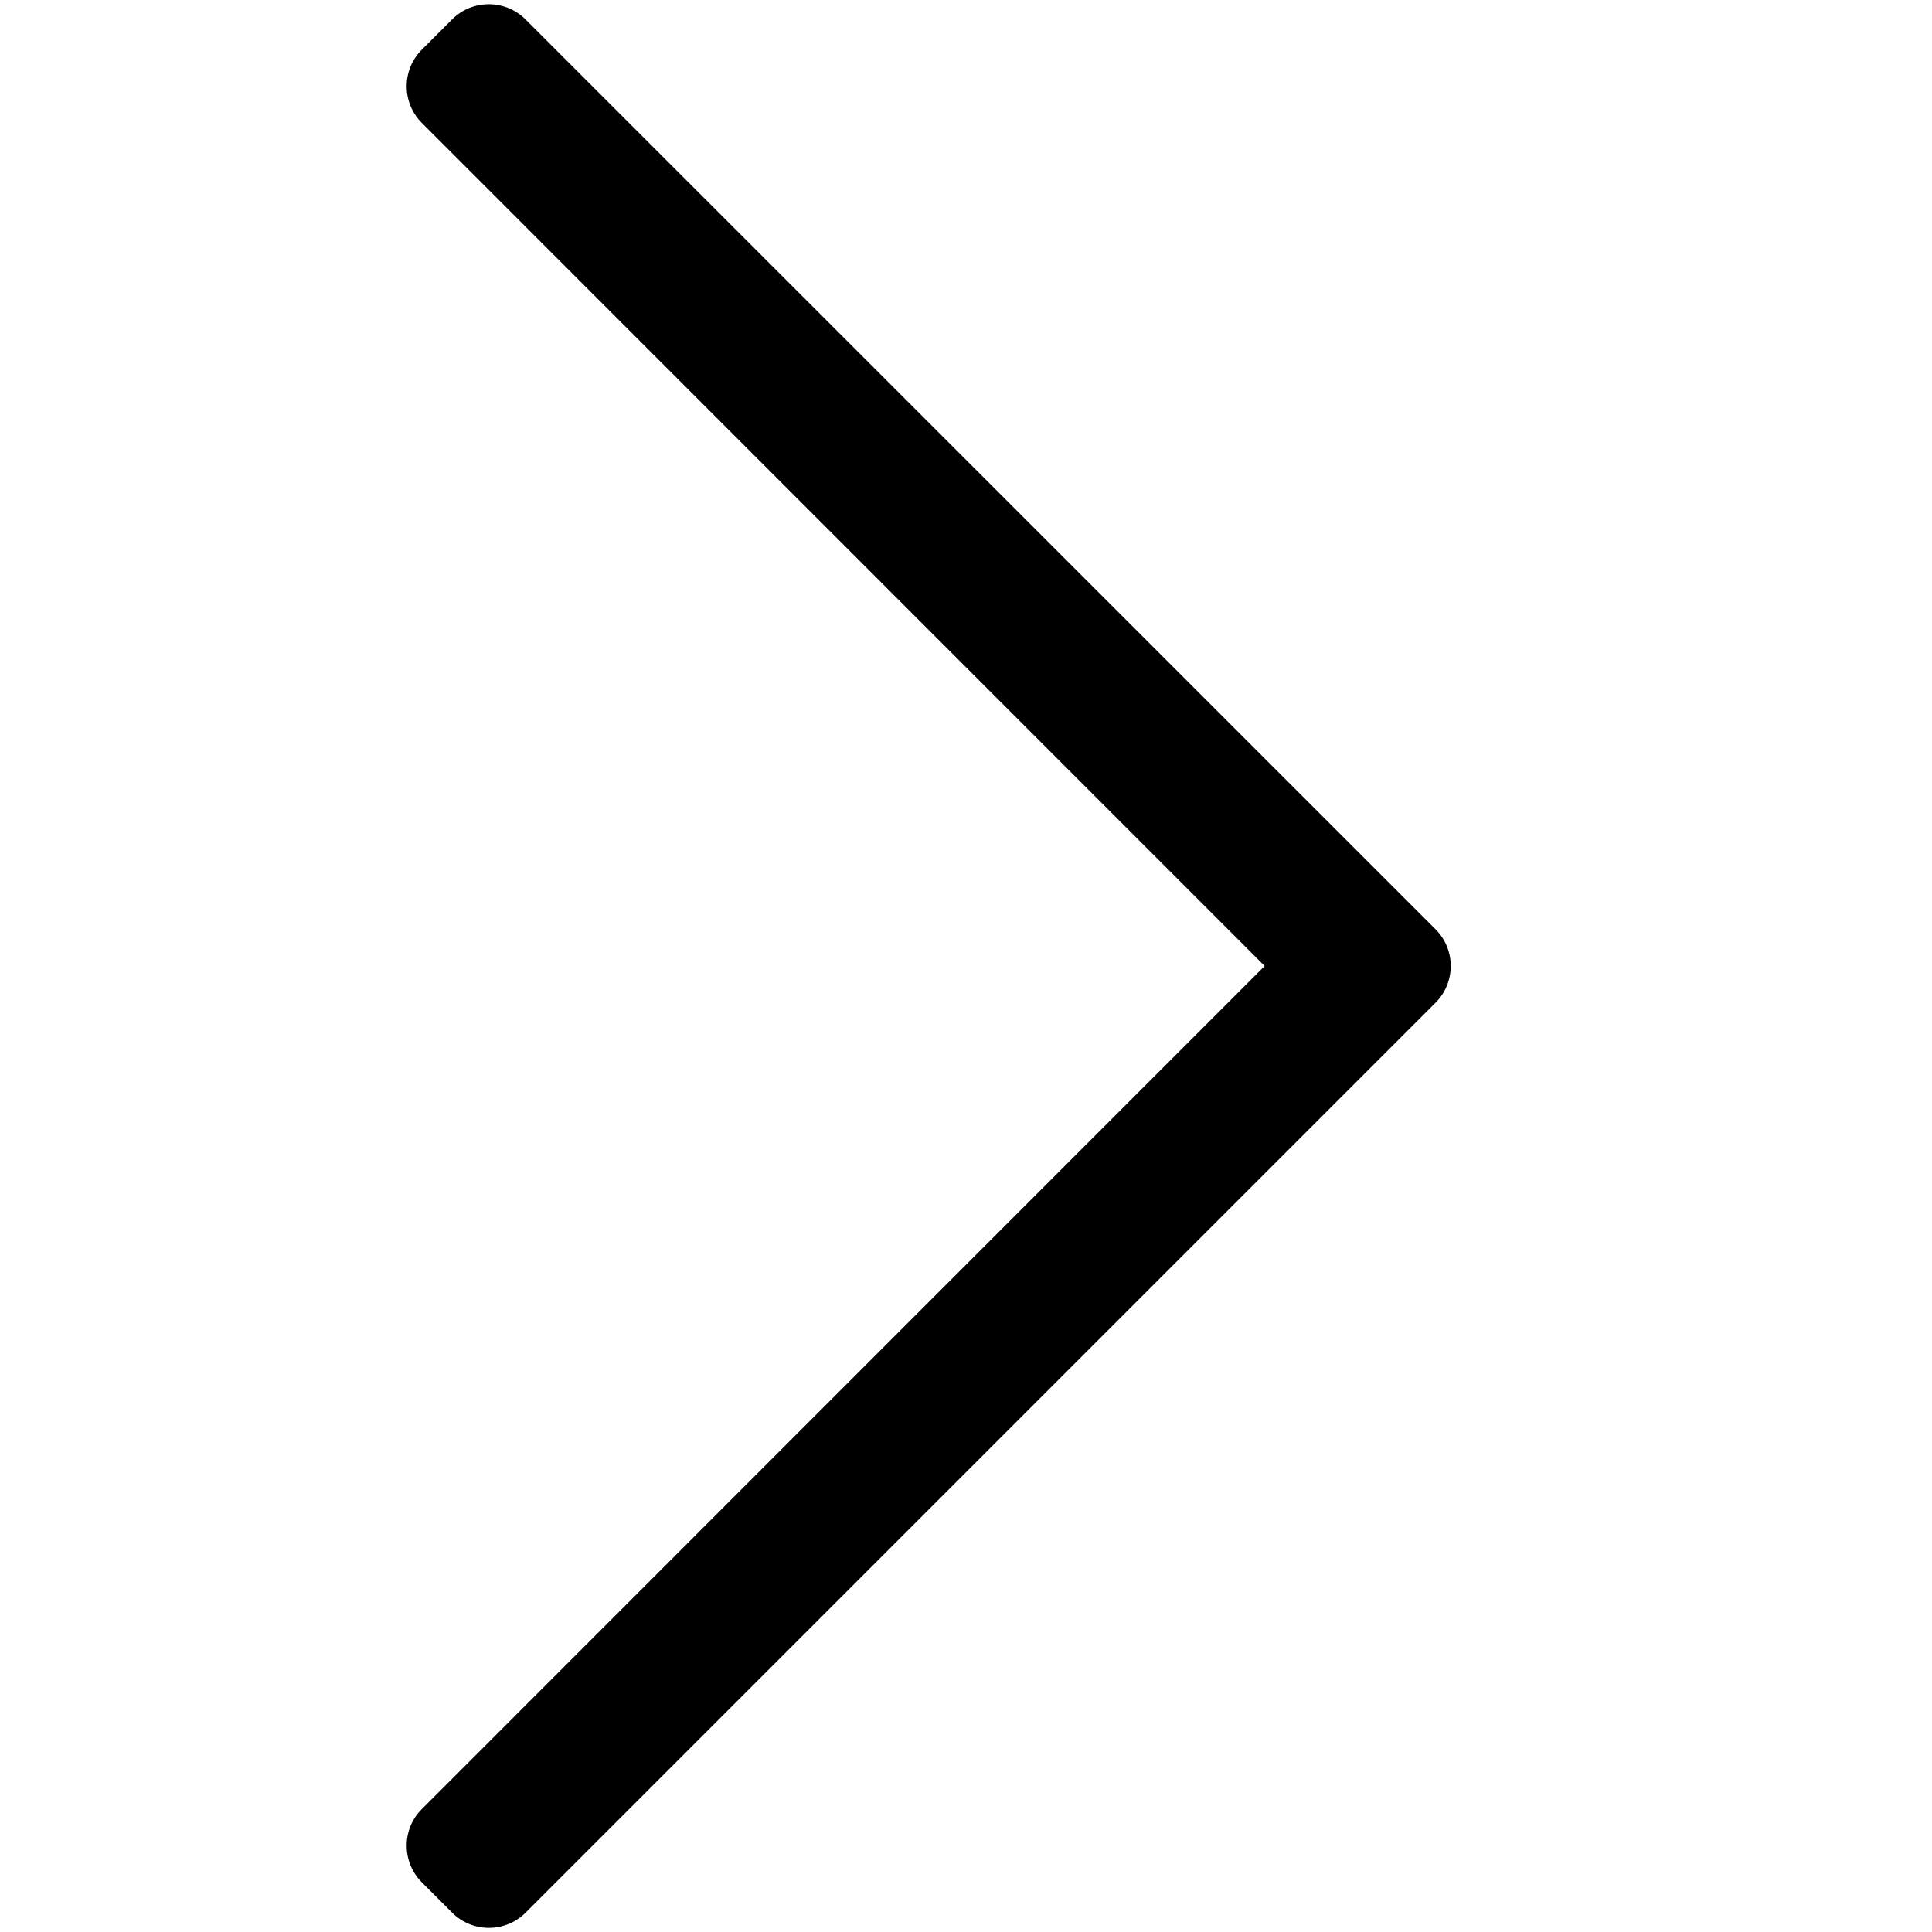 <svg xmlns="http://www.w3.org/2000/svg" width="24" height="24" viewBox="0 0 24 24">
    <path d="M5.617.24L5.24.617c-.251.251-.251.658 0 .91L15.71 12 5.24 22.473c-.251.25-.251.658 0 .91l.378.378c.251.25.658.25.91 0l11.306-11.306c.25-.251.25-.659 0-.91L6.527.24c-.252-.25-.659-.25-.91 0z"/>
</svg>
